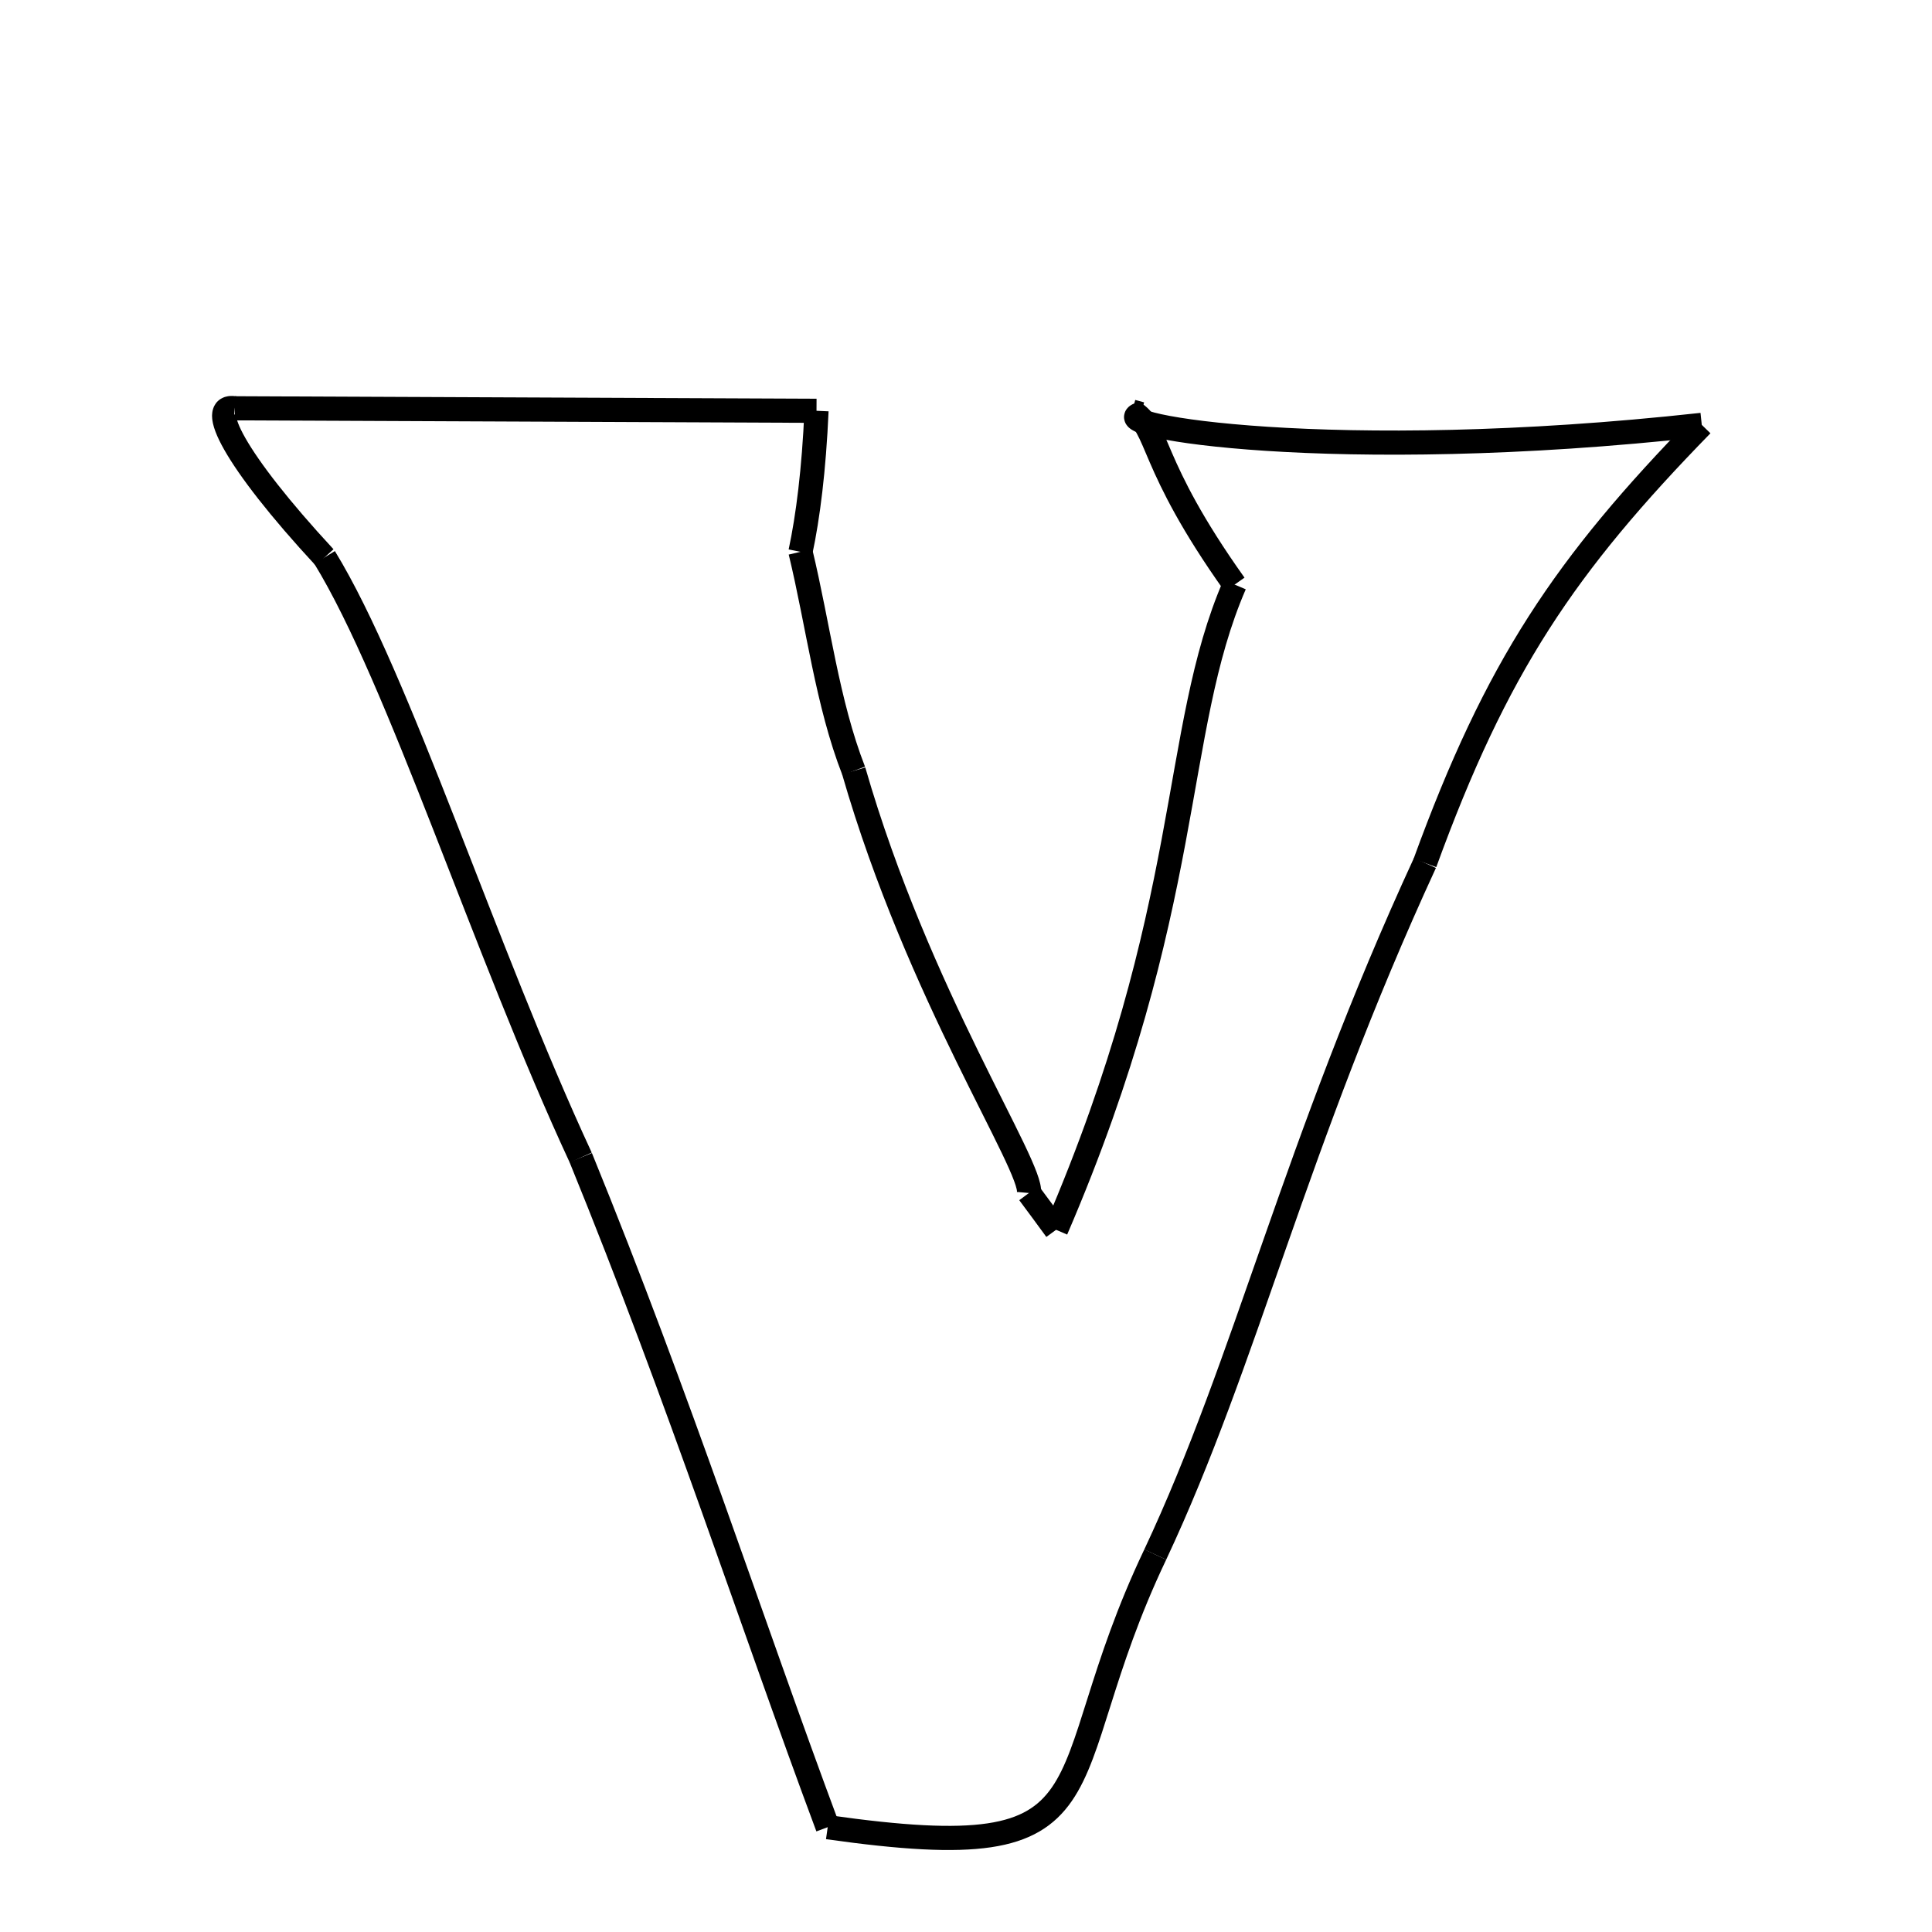 <svg xmlns="http://www.w3.org/2000/svg" xmlns:xlink="http://www.w3.org/1999/xlink" width="50px" height="50px" viewBox="0 0 24 24">
<style type="text/css">
.pen {
	stroke-dashoffset: 0;
	animation-duration: 10s;
	animation-iteration-count: 1000;
	animation-timing-function: ease;
}
.path00 {
		stroke-dasharray: 14;
		animation-name: dash00 
}
@keyframes dash00 {
	0.0% {
		stroke-dashoffset: 14;
	}
	9.223% {
		stroke-dashoffset: 0;
	}
}
.path01 {
		stroke-dasharray: 12;
		animation-name: dash01 
}
@keyframes dash01 {
	0%, 9.223% {
		stroke-dashoffset: 12;
	}
	17.605% {
		stroke-dashoffset: 0;
	}
}
.path02 {
		stroke-dasharray: 18;
		animation-name: dash02 
}
@keyframes dash02 {
	0%, 17.605% {
		stroke-dashoffset: 18;
	}
	29.504% {
		stroke-dashoffset: 0;
	}
}
.path03 {
		stroke-dasharray: 12;
		animation-name: dash03 
}
@keyframes dash03 {
	0%, 29.504% {
		stroke-dashoffset: 12;
	}
	37.612% {
		stroke-dashoffset: 0;
	}
}
.path04 {
		stroke-dasharray: 17;
		animation-name: dash04 
}
@keyframes dash04 {
	0%, 37.612% {
		stroke-dashoffset: 17;
	}
	49.047% {
		stroke-dashoffset: 0;
	}
}
.path05 {
		stroke-dasharray: 16;
		animation-name: dash05 
}
@keyframes dash05 {
	0%, 49.047% {
		stroke-dashoffset: 16;
	}
	59.512% {
		stroke-dashoffset: 0;
	}
}
.path06 {
		stroke-dasharray: 4;
		animation-name: dash06 
}
@keyframes dash06 {
	0%, 59.512% {
		stroke-dashoffset: 4;
	}
	62.569% {
		stroke-dashoffset: 0;
	}
}
.path07 {
		stroke-dasharray: 14;
		animation-name: dash07 
}
@keyframes dash07 {
	0%, 62.569% {
		stroke-dashoffset: 14;
	}
	71.889% {
		stroke-dashoffset: 0;
	}
}
.path08 {
		stroke-dasharray: 3;
		animation-name: dash08 
}
@keyframes dash08 {
	0%, 71.889% {
		stroke-dashoffset: 3;
	}
	74.165% {
		stroke-dashoffset: 0;
	}
}
.path09 {
		stroke-dasharray: 5;
		animation-name: dash09 
}
@keyframes dash09 {
	0%, 74.165% {
		stroke-dashoffset: 5;
	}
	77.781% {
		stroke-dashoffset: 0;
	}
}
.path10 {
		stroke-dasharray: 11;
		animation-name: dash10 
}
@keyframes dash10 {
	0%, 77.781% {
		stroke-dashoffset: 11;
	}
	85.122% {
		stroke-dashoffset: 0;
	}
}
.path11 {
		stroke-dasharray: 1;
		animation-name: dash11 
}
@keyframes dash11 {
	0%, 85.122% {
		stroke-dashoffset: 1;
	}
	85.854% {
		stroke-dashoffset: 0;
	}
}
.path12 {
		stroke-dasharray: 16;
		animation-name: dash12 
}
@keyframes dash12 {
	0%, 85.854% {
		stroke-dashoffset: 16;
	}
	96.608% {
		stroke-dashoffset: 0;
	}
}
.path13 {
		stroke-dasharray: 5;
		animation-name: dash13 
}
@keyframes dash13 {
	0%, 96.608% {
		stroke-dashoffset: 5;
	}
	99.853% {
		stroke-dashoffset: 0;
	}
}
.path14 {
		stroke-dasharray: 1;
		animation-name: dash14 
}
@keyframes dash14 {
	0%, 99.853% {
		stroke-dashoffset: 1;
	}
	100.0% {
		stroke-dashoffset: 0;
	}
}
</style>
<path class="pen path00" d="M 14.173 5.143 C 13.654 5.279 16.546 5.784 21.14 5.278 " fill="none" stroke="black" stroke-width="0.3"></path>
<path class="pen path01" d="M 21.14 5.278 C 19.439 7.022 18.59 8.278 17.701 10.72 " fill="none" stroke="black" stroke-width="0.3"></path>
<path class="pen path02" d="M 17.701 10.72 C 16.086 14.223 15.483 16.902 14.351 19.311 " fill="none" stroke="black" stroke-width="0.3"></path>
<path class="pen path03" d="M 14.351 19.311 C 12.971 22.208 13.992 23.226 10.282 22.698 " fill="none" stroke="black" stroke-width="0.3"></path>
<path class="pen path04" d="M 10.282 22.698 C 9.328 20.139 8.453 17.418 7.214 14.38 " fill="none" stroke="black" stroke-width="0.3"></path>
<path class="pen path05" d="M 7.214 14.38 C 6.017 11.801 4.958 8.435 4.032 6.924 " fill="none" stroke="black" stroke-width="0.3"></path>
<path class="pen path06" d="M 4.032 6.924 C 2.896 5.697 2.568 5.013 2.917 5.072 " fill="none" stroke="black" stroke-width="0.3"></path>
<path class="pen path07" d="M 2.917 5.072 L 10.143 5.103 " fill="none" stroke="black" stroke-width="0.3"></path>
<path class="pen path08" d="M 10.143 5.103 C 10.111 5.835 10.037 6.42 9.944 6.855 " fill="none" stroke="black" stroke-width="0.3"></path>
<path class="pen path09" d="M 9.944 6.855 C 10.164 7.768 10.277 8.736 10.605 9.576 " fill="none" stroke="black" stroke-width="0.3"></path>
<path class="pen path10" d="M 10.605 9.576 C 11.408 12.362 12.838 14.496 12.782 14.82 " fill="none" stroke="black" stroke-width="0.3"></path>
<path class="pen path11" d="M 12.782 14.82 C 12.891 14.966 13.003 15.118 13.119 15.277 " fill="none" stroke="black" stroke-width="0.3"></path>
<path class="pen path12" d="M 13.119 15.277 C 14.847 11.259 14.543 9.096 15.337 7.262 " fill="none" stroke="black" stroke-width="0.3"></path>
<path class="pen path13" d="M 15.337 7.262 C 14.252 5.738 14.406 5.303 14.063 5.113 " fill="none" stroke="black" stroke-width="0.3"></path>
<path class="pen path14" d="M 14.063 5.113 L 14.173 5.143 " fill="none" stroke="black" stroke-width="0.3"></path>
</svg>
